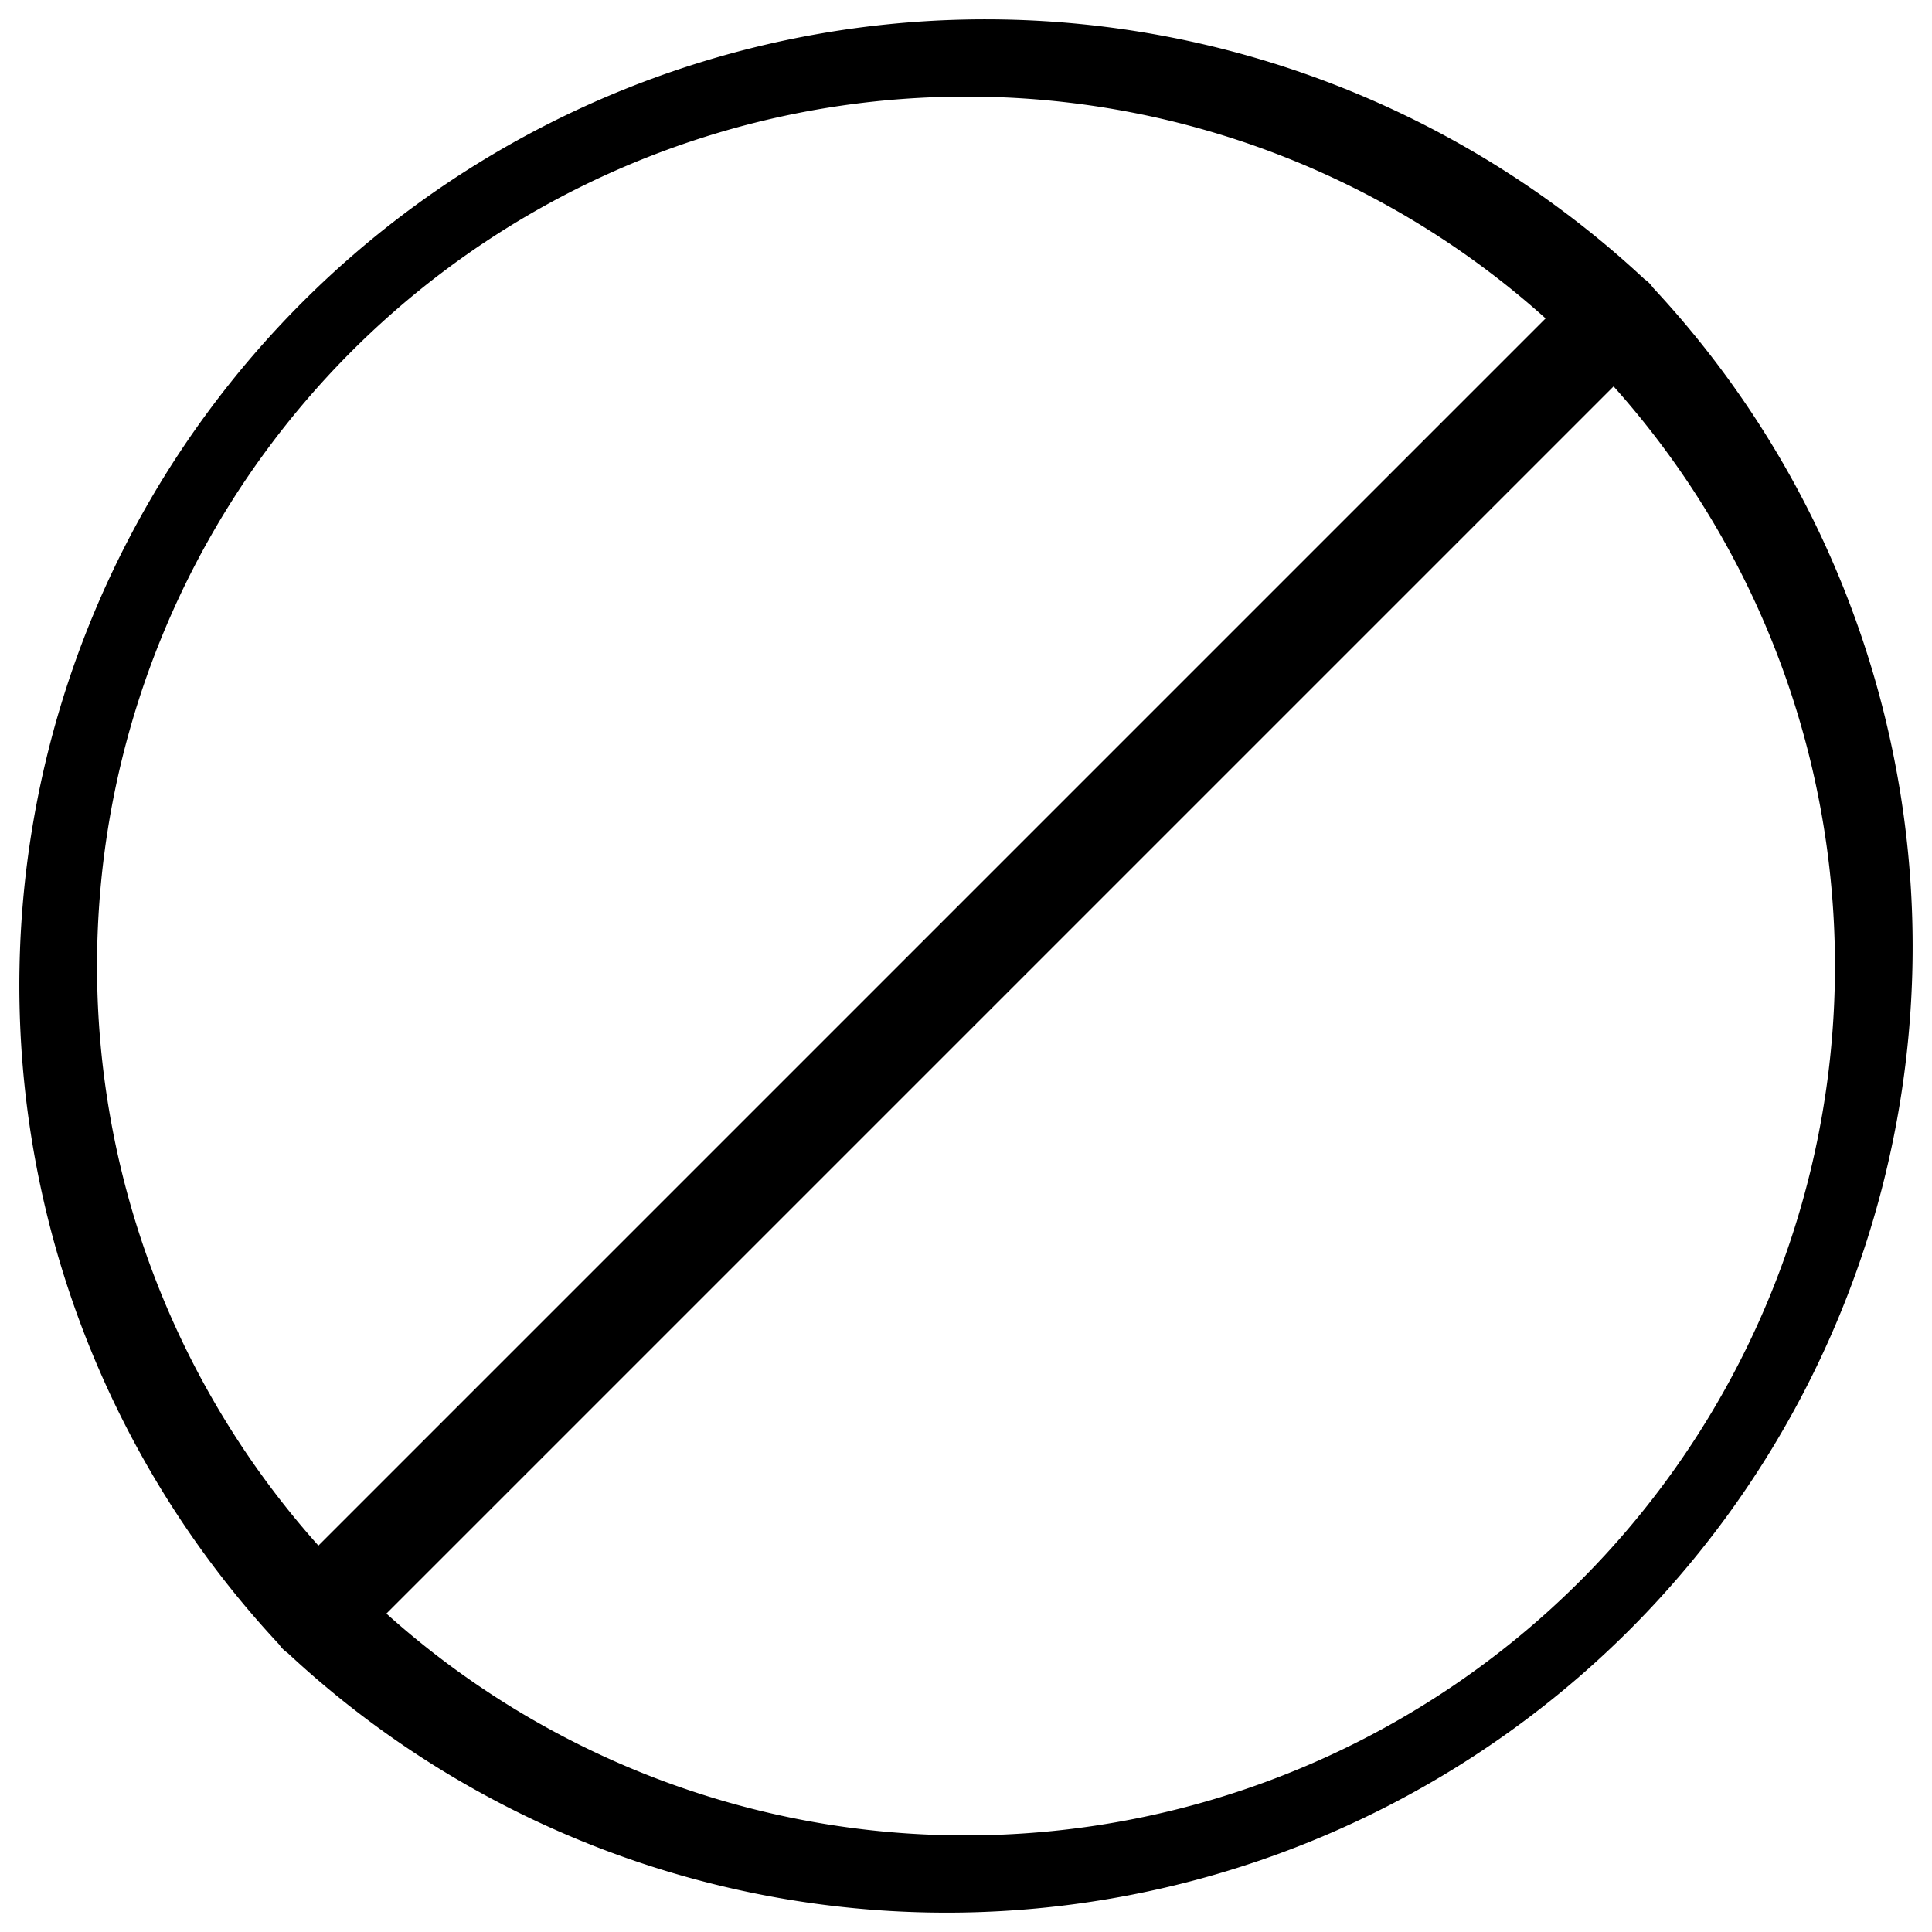 <svg data-name="8cfa42a8-c1b7-4af4-8dcc-da5114a96fa3" xmlns="http://www.w3.org/2000/svg" width="160" height="160" viewBox="0 0 160 160"><path d="M136.88 23.81a2.44 2.44 0 0 0-.69-.69A80 80 0 0 0 23.12 136.19a2.44 2.44 0 0 0 .69.69A80 80 0 0 0 136.88 23.81zM80 8a71.7 71.7 0 0 1 48 18.37L26.37 128A72 72 0 0 1 80 8zm0 144a71.7 71.7 0 0 1-48-18.37L133.63 32A72 72 0 0 1 80 152z"/></svg>